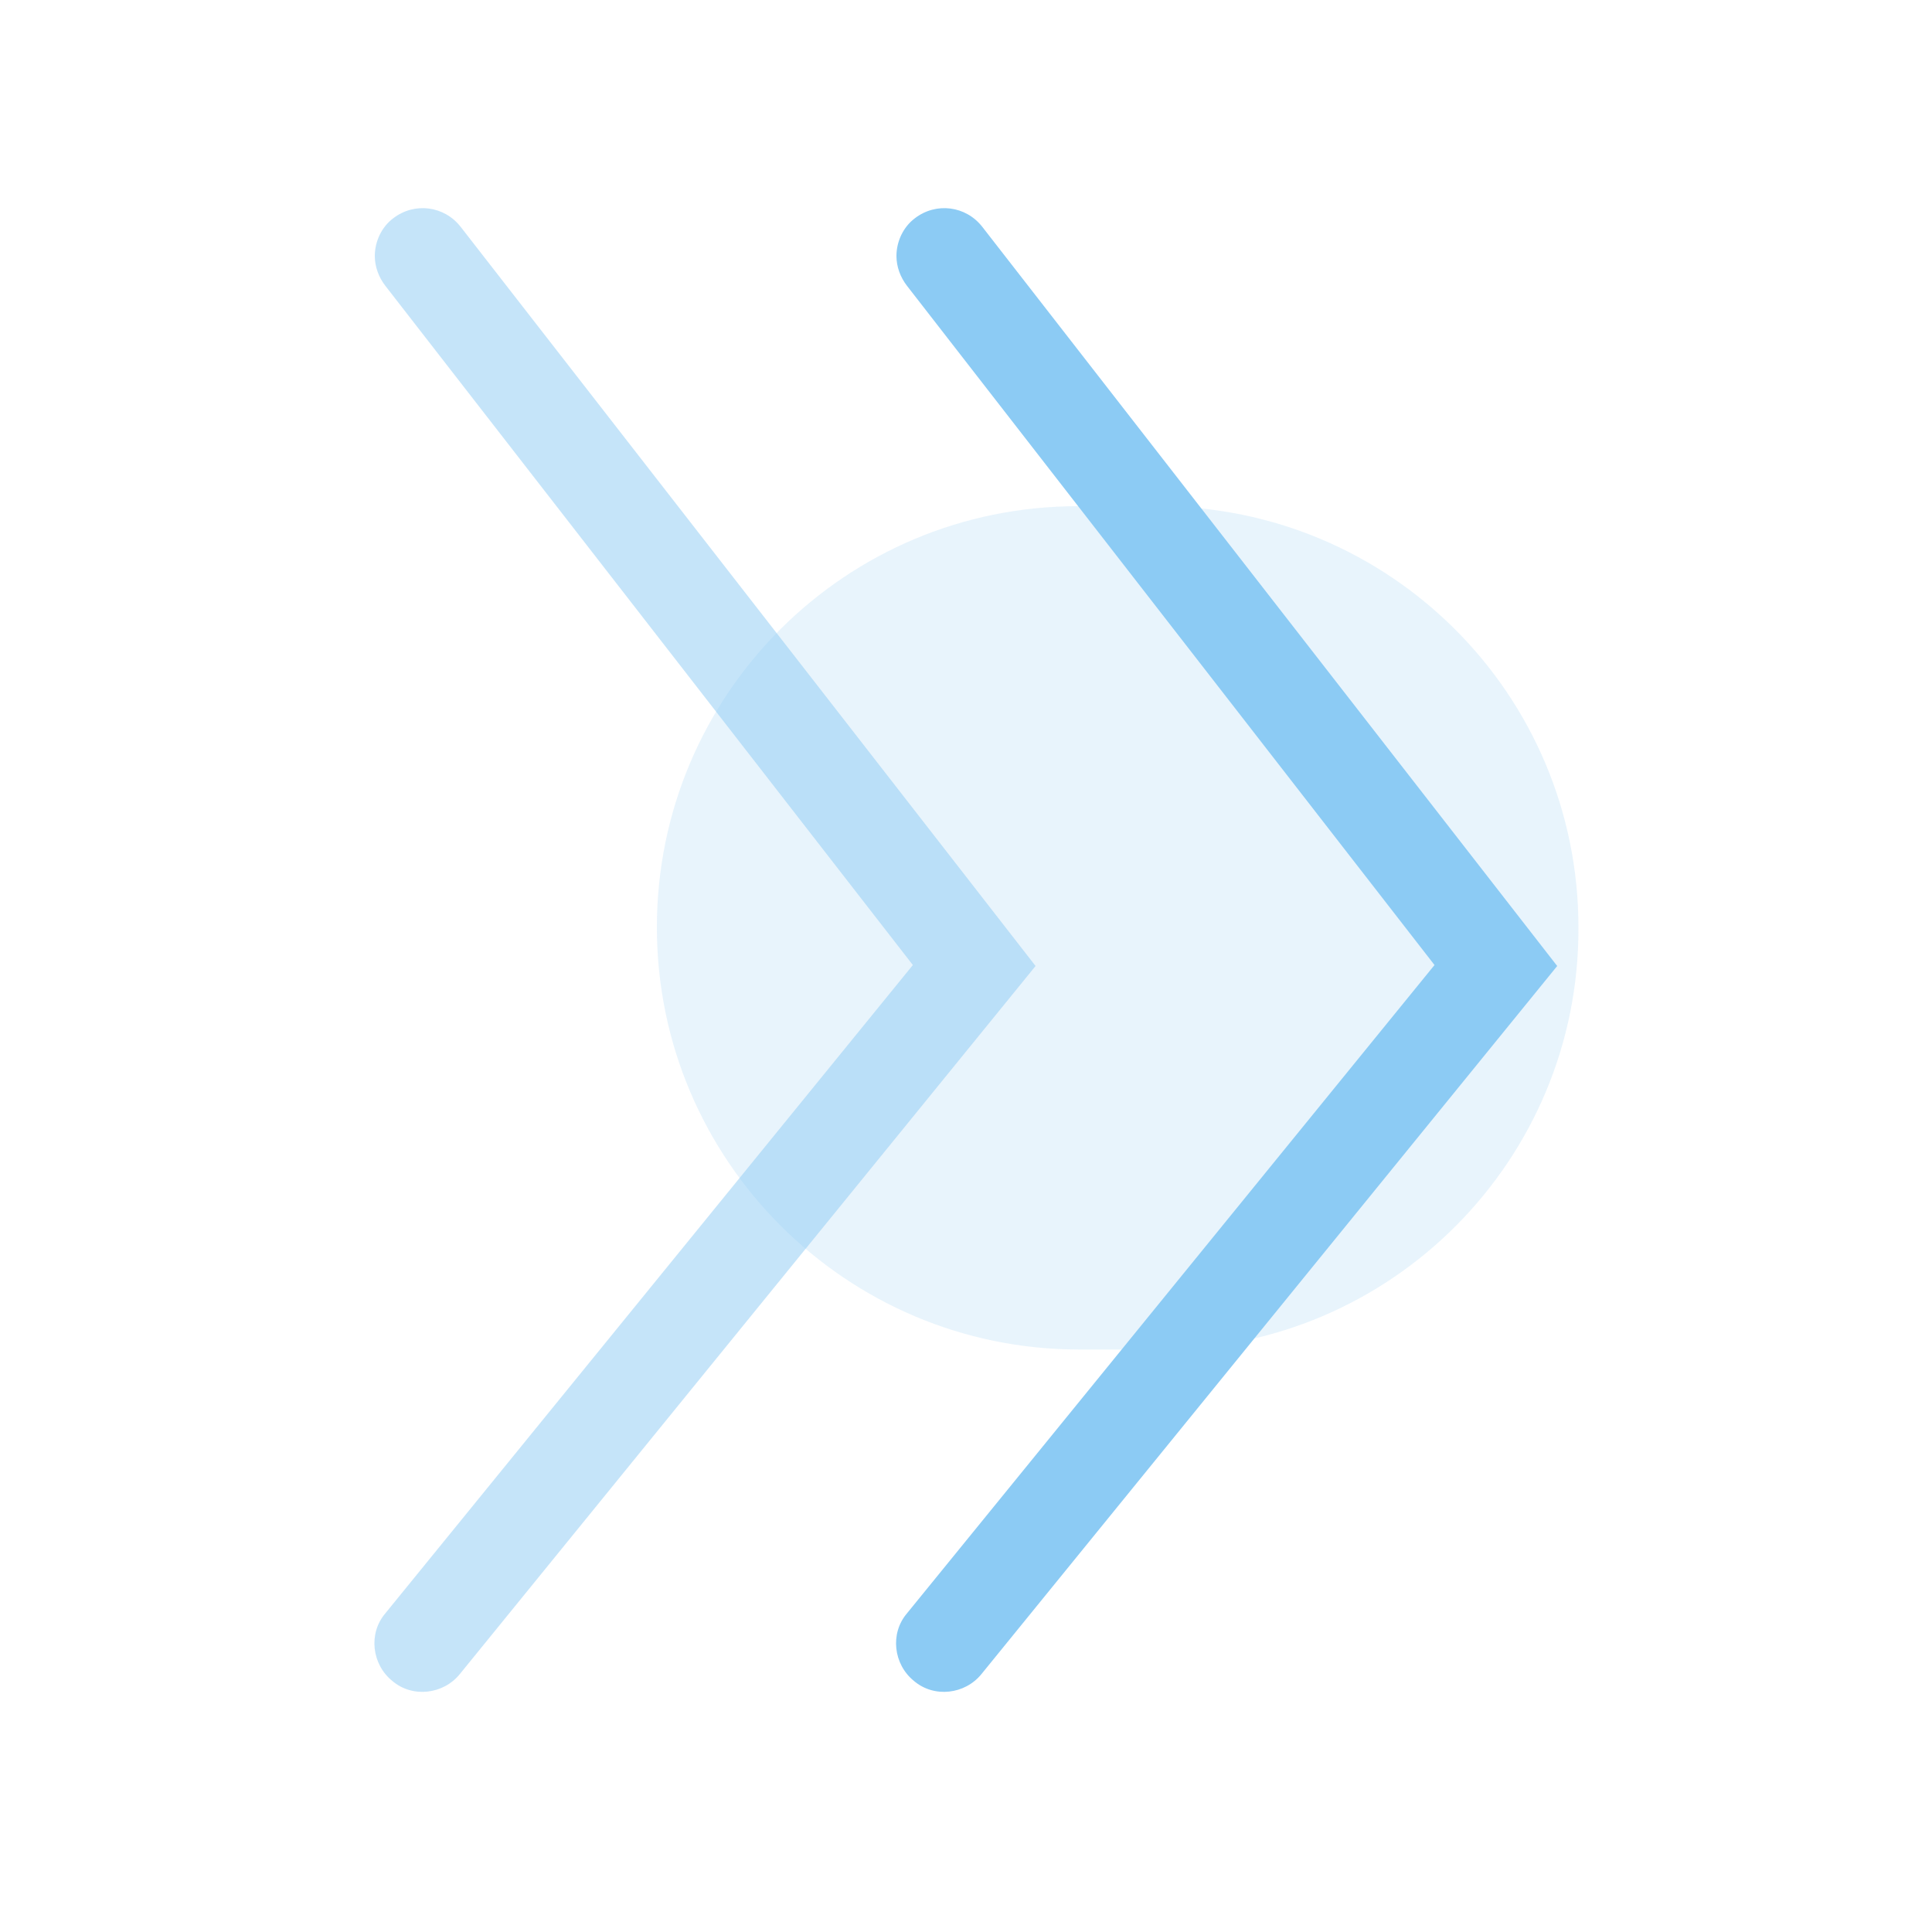 <?xml version="1.0" standalone="no"?><!DOCTYPE svg PUBLIC "-//W3C//DTD SVG 1.1//EN" "http://www.w3.org/Graphics/SVG/1.1/DTD/svg11.dtd"><svg t="1727971365817" class="icon" viewBox="0 0 1024 1024" version="1.1" xmlns="http://www.w3.org/2000/svg" p-id="3440" xmlns:xlink="http://www.w3.org/1999/xlink" width="48" height="48"><path d="M613.888 715.264h-41.984C448.512 715.264 348.16 614.912 348.16 491.52s99.84-223.232 223.232-223.232h41.984c123.392 0 223.232 99.84 223.232 223.232 0.512 123.392-99.328 223.744-222.72 223.744z" fill="#8CCBF4" opacity=".2" p-id="3441"></path><path d="M475.136 135.68c0-7.68 3.584-15.36 9.728-19.968 11.264-8.704 27.136-6.656 35.84 4.608l304.64 391.68-305.152 375.296c-8.704 10.752-25.088 12.8-35.84 3.584-10.752-8.704-12.8-25.088-3.584-35.84l279.552-343.552-279.552-359.936c-3.584-4.608-5.632-10.24-5.632-15.872z" fill="#8CCBF4" p-id="3442"></path><path d="M198.656 135.68c0-7.68 3.584-15.36 9.728-19.968 11.264-8.704 27.136-6.656 35.84 4.608l304.64 391.68-305.152 375.296c-8.704 10.752-25.088 12.8-35.84 3.584-10.752-8.704-12.8-25.088-3.584-35.84l279.552-343.552-279.552-359.936c-3.584-4.608-5.632-10.24-5.632-15.872z" fill="#8CCBF4" opacity=".5" p-id="3443"></path></svg>